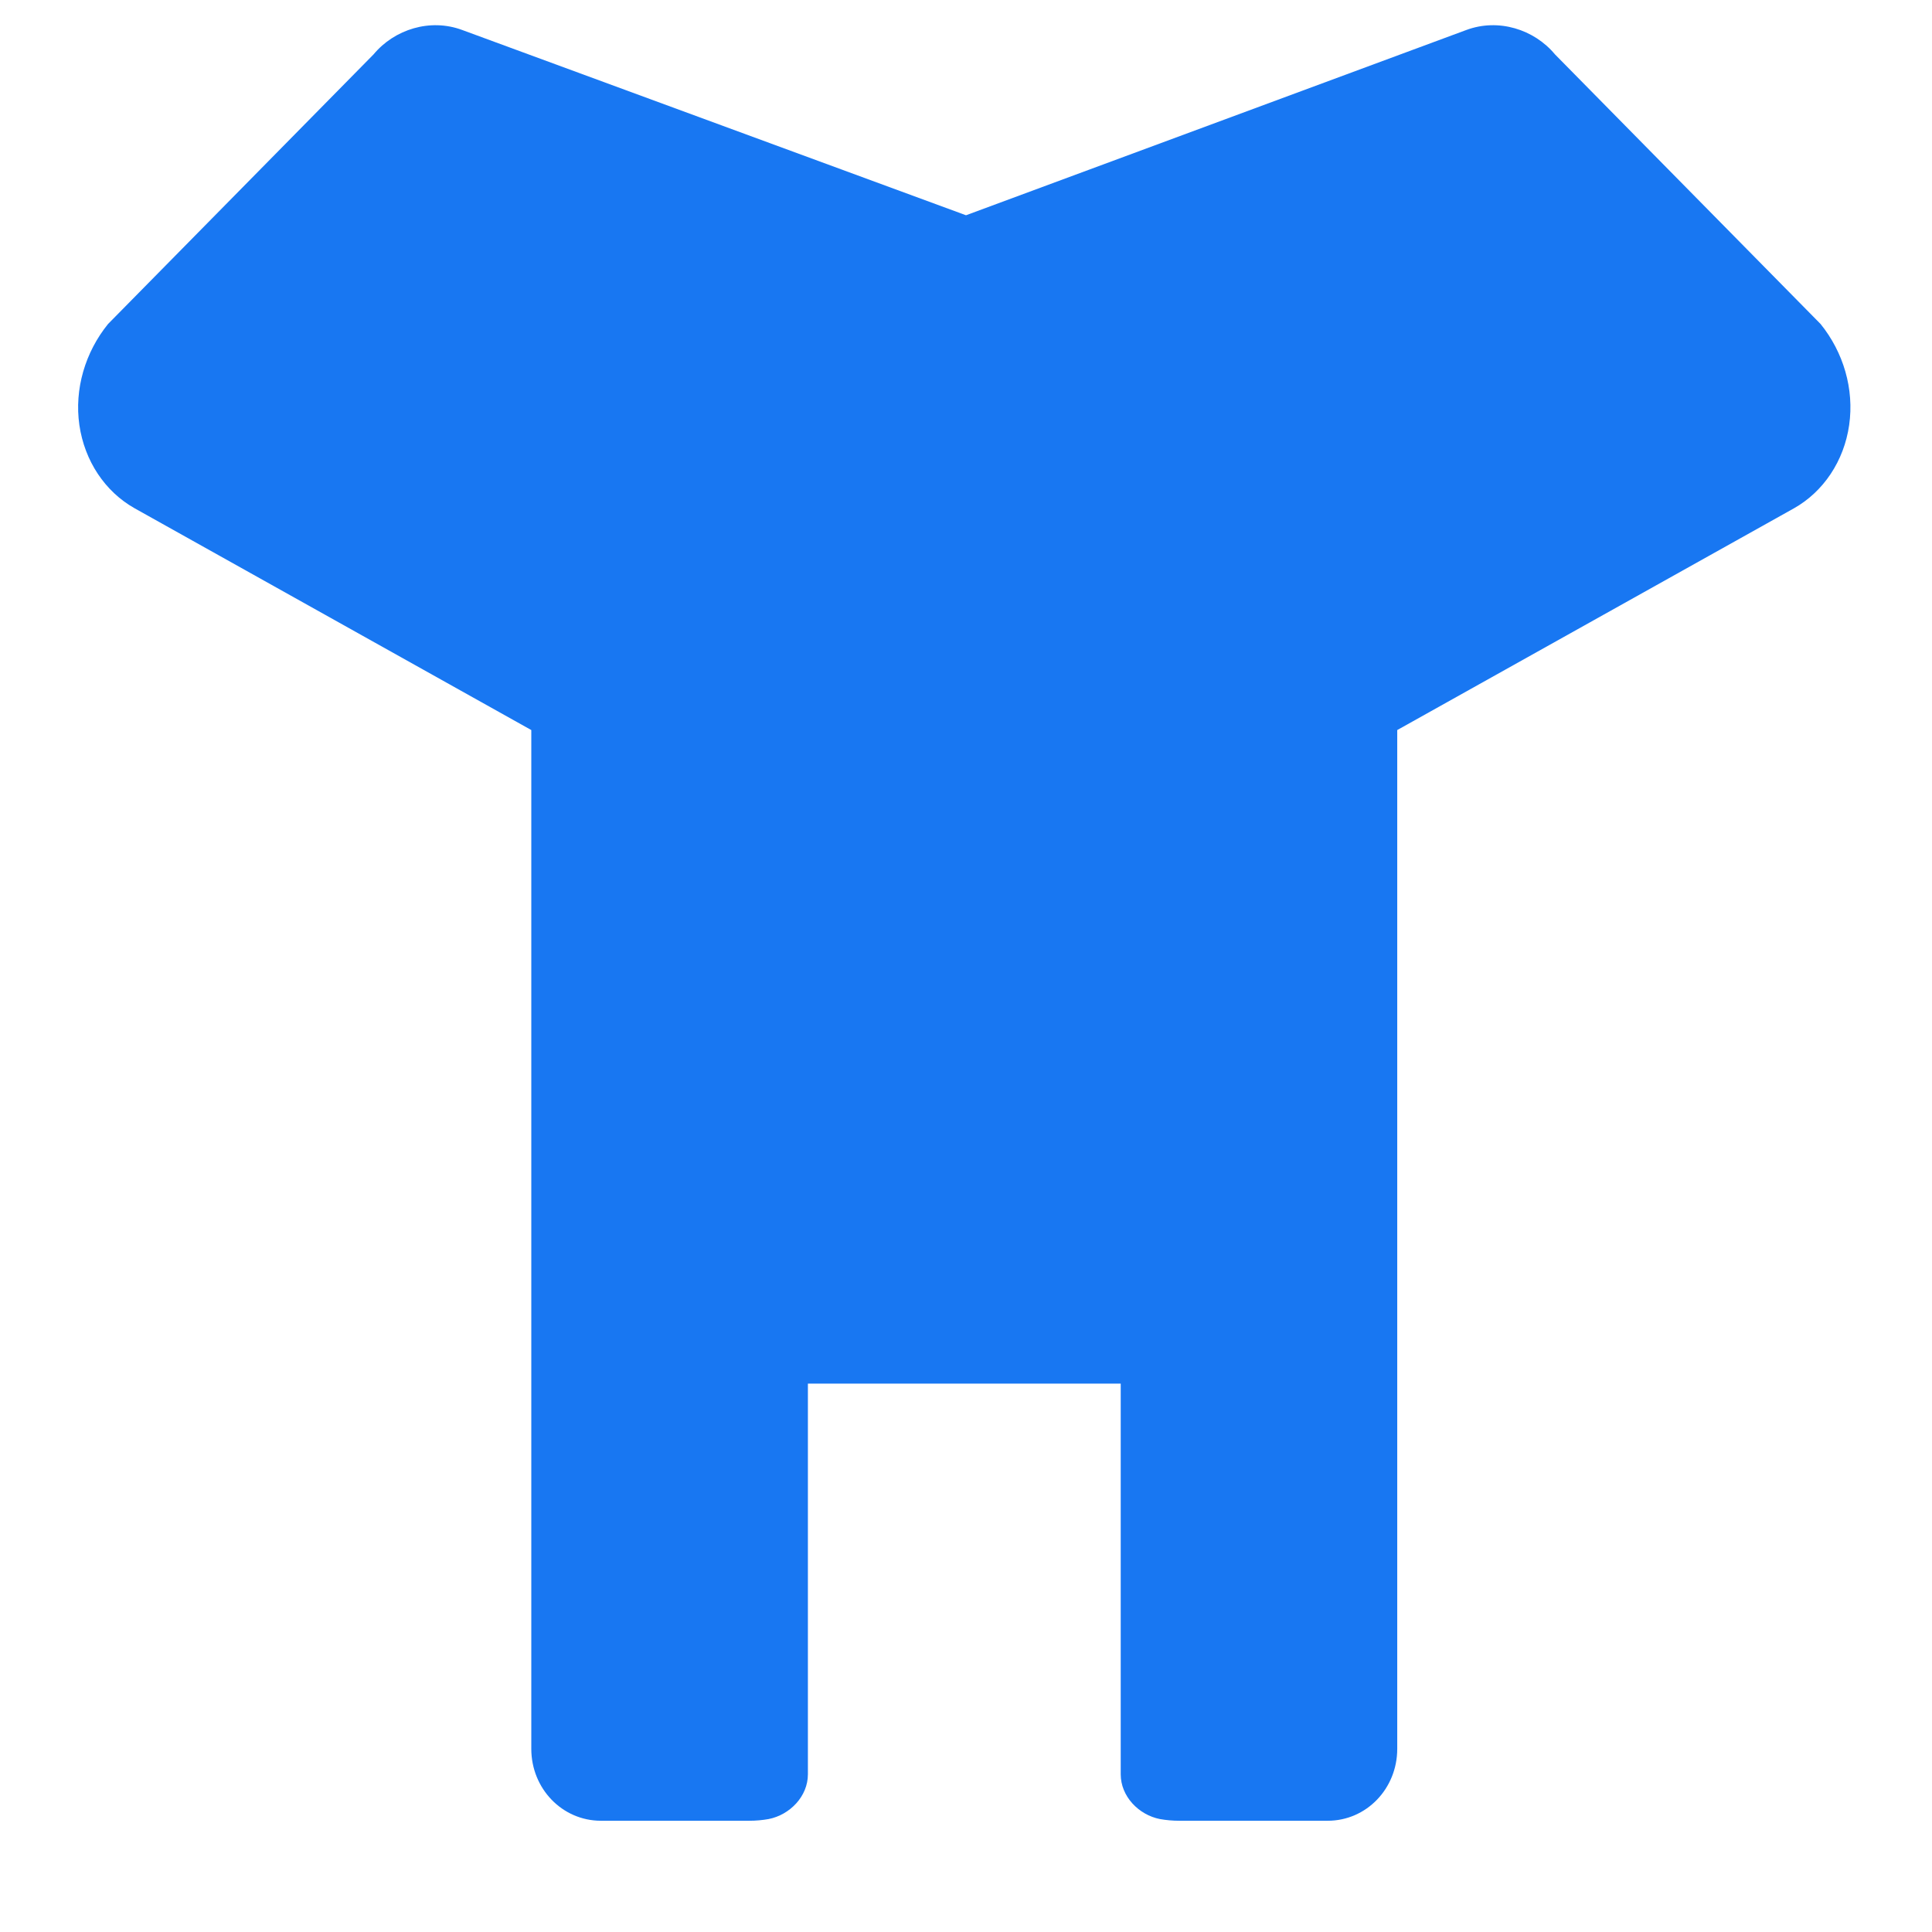 <svg xmlns="http://www.w3.org/2000/svg" width="24" height="24" viewBox="0 0 24 24" fill="none">
  <path fill="#1877F2" d="M18.214 0.373C18.613 0.224 19.057 0.364 19.316 0.675L22.616 4.025C22.9 4.376 23.035 4.833 22.971 5.28C22.907 5.727 22.652 6.107 22.286 6.314L17.357 9.069V21.725C17.357 22.218 16.975 22.618 16.493 22.618H14.649C14.568 22.618 14.488 22.611 14.409 22.597C14.145 22.545 13.922 22.315 13.922 22.041V17.188H10.036V22.041C10.036 22.315 9.812 22.545 9.548 22.597C9.469 22.611 9.39 22.618 9.308 22.618H7.465C6.983 22.618 6.6 22.218 6.6 21.725V9.069L1.672 6.314C1.305 6.107 1.051 5.727 0.986 5.28C0.922 4.833 1.058 4.376 1.342 4.025L4.641 0.675C4.9 0.364 5.344 0.224 5.743 0.373L12 2.674L18.214 0.373Z"/>
</svg>